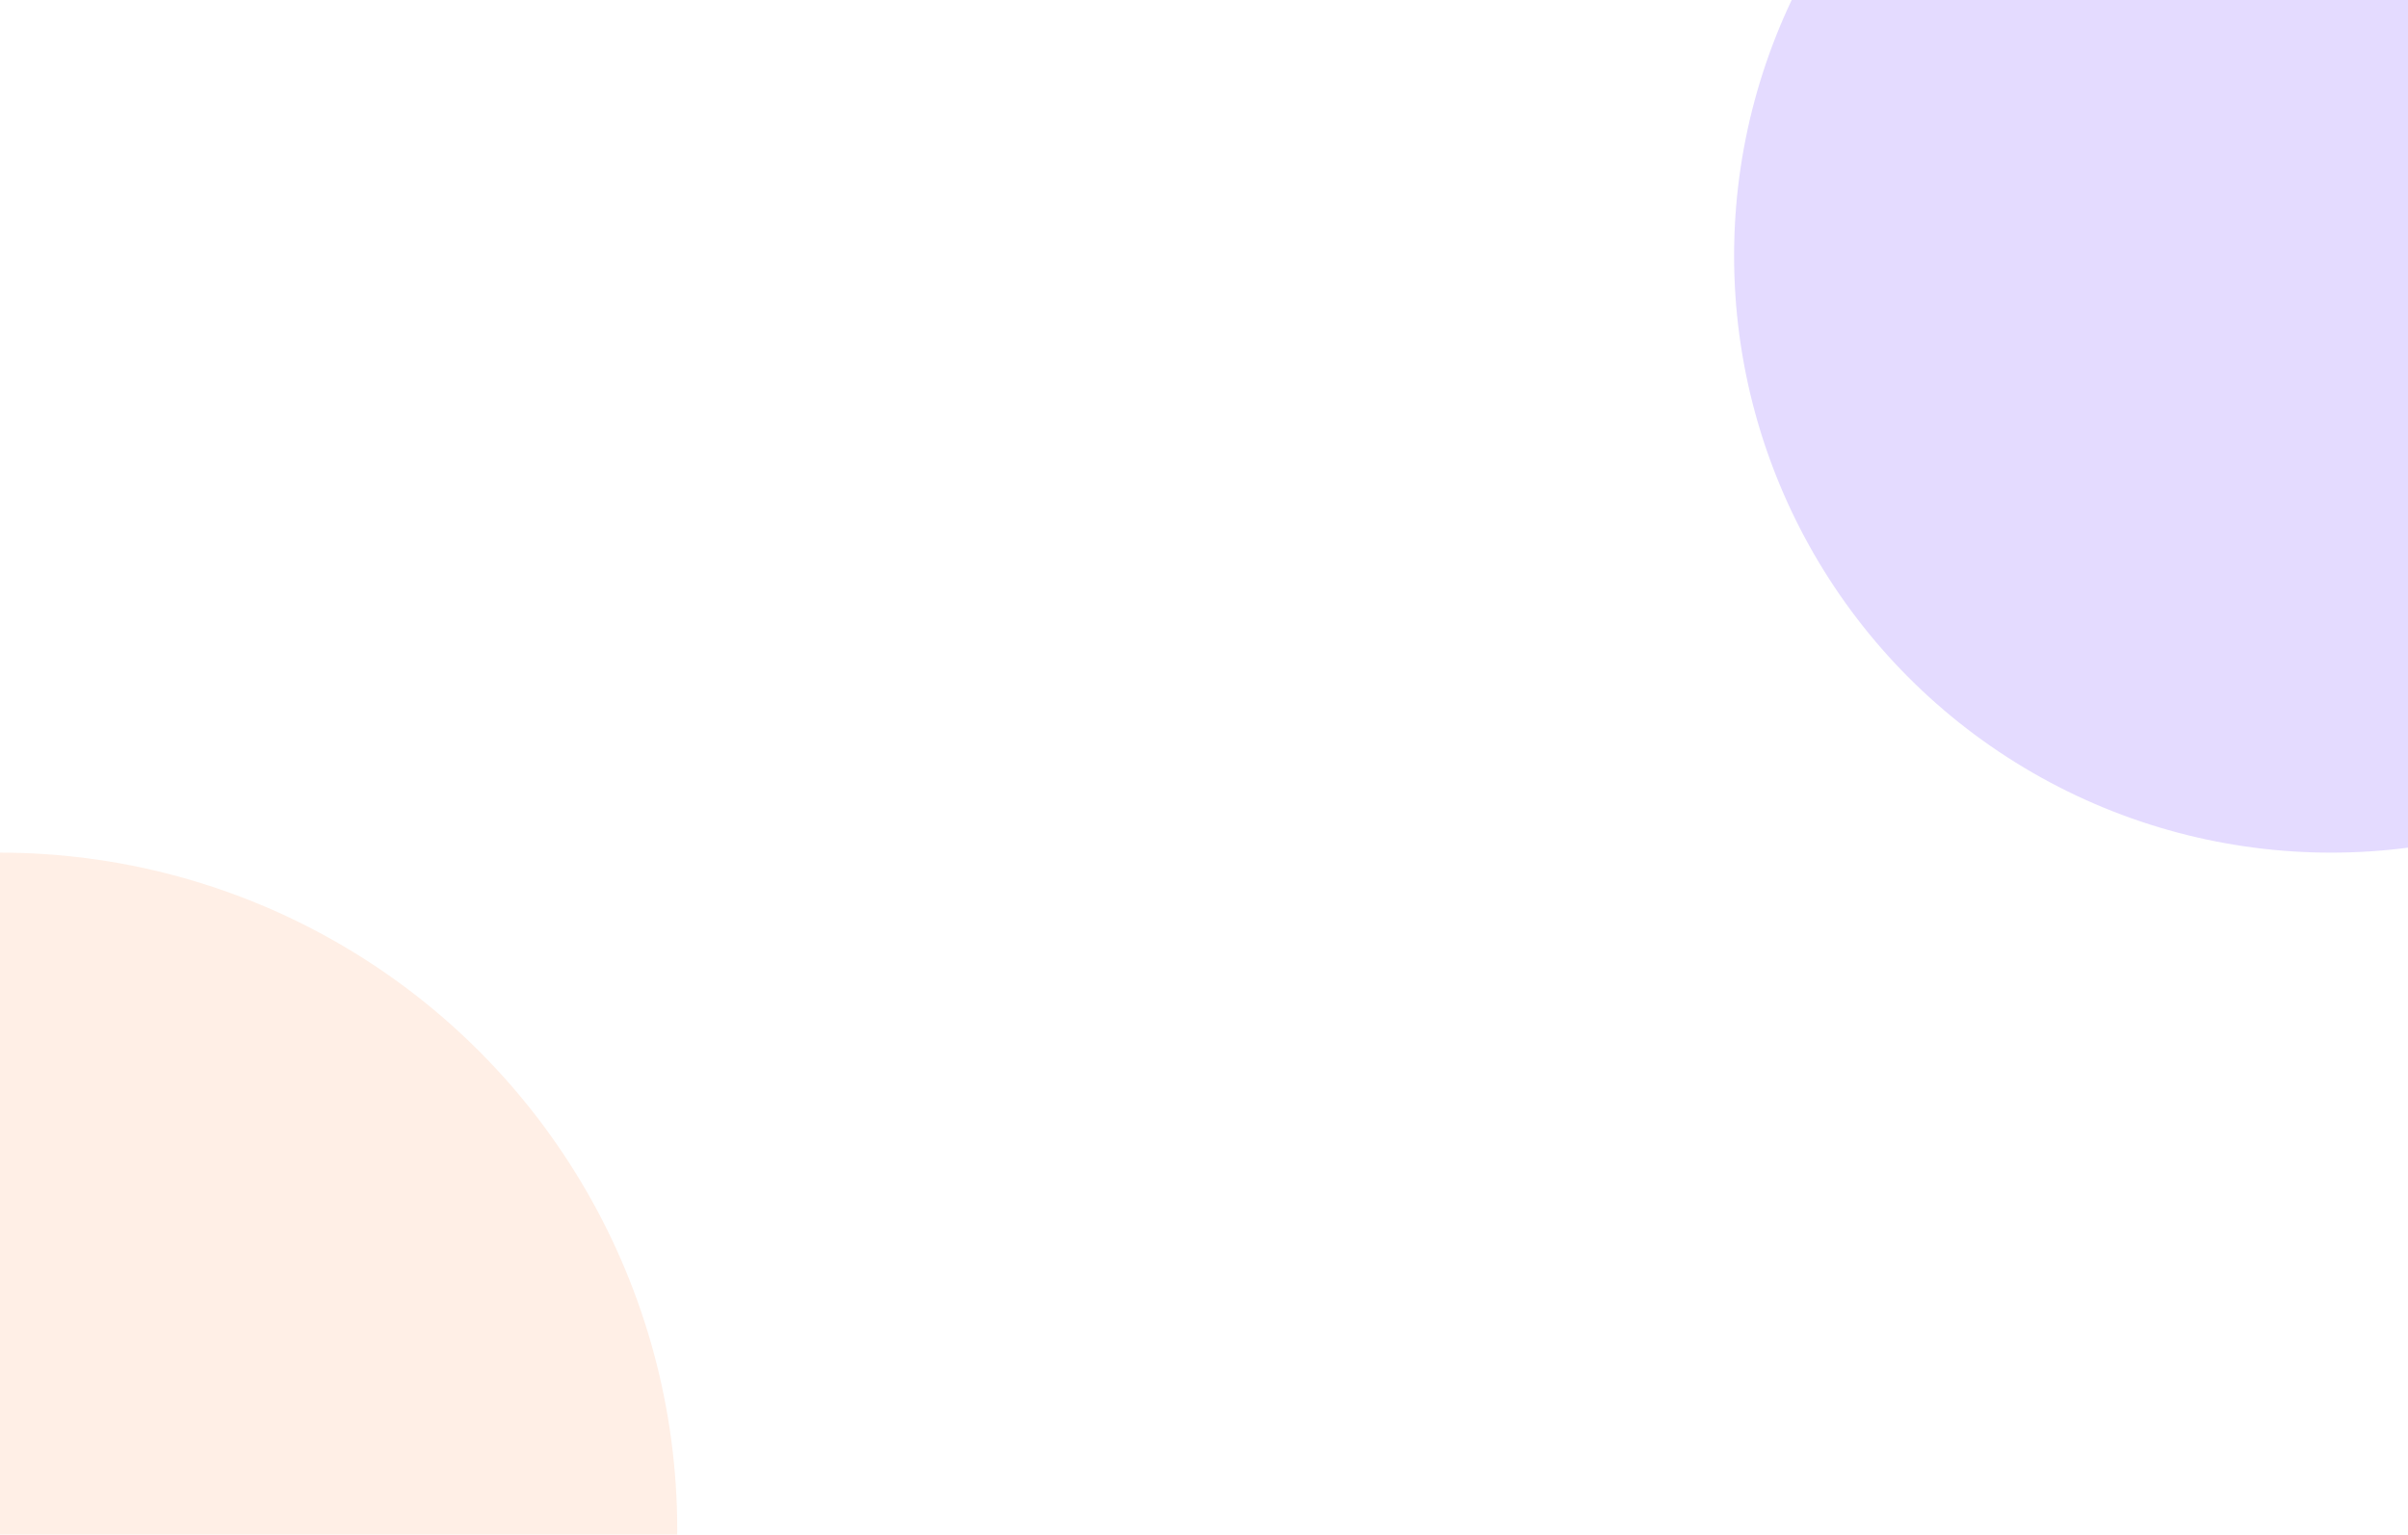 <svg width="1440" height="918" viewBox="0 0 1440 918" fill="none" xmlns="http://www.w3.org/2000/svg">
<g filter="url(#filter0_f_4834_4008)">
<circle cx="1394" cy="153" r="357" fill="#4E10FF" fill-opacity="0.15"/>
</g>
<g filter="url(#filter1_f_4834_4008)">
<circle cy="915" r="405" fill="#FF5C00" fill-opacity="0.1"/>
</g>
<g filter="url(#filter2_f_4834_4008)">
<circle cx="1440" cy="1650" r="403" fill="#FF36AF" fill-opacity="0.1"/>
</g>
<defs>
<filter id="filter0_f_4834_4008" x="661.869" y="-579.131" width="1464.26" height="1464.26" filterUnits="userSpaceOnUse" color-interpolation-filters="sRGB">
<feFlood flood-opacity="0" result="BackgroundImageFix"/>
<feBlend mode="normal" in="SourceGraphic" in2="BackgroundImageFix" result="shape"/>
<feGaussianBlur stdDeviation="187.566" result="effect1_foregroundBlur_4834_4008"/>
</filter>
<filter id="filter1_f_4834_4008" x="-830.569" y="84.431" width="1661.14" height="1661.14" filterUnits="userSpaceOnUse" color-interpolation-filters="sRGB">
<feFlood flood-opacity="0" result="BackgroundImageFix"/>
<feBlend mode="normal" in="SourceGraphic" in2="BackgroundImageFix" result="shape"/>
<feGaussianBlur stdDeviation="212.785" result="effect1_foregroundBlur_4834_4008"/>
</filter>
<filter id="filter2_f_4834_4008" x="613.532" y="823.532" width="1652.94" height="1652.94" filterUnits="userSpaceOnUse" color-interpolation-filters="sRGB">
<feFlood flood-opacity="0" result="BackgroundImageFix"/>
<feBlend mode="normal" in="SourceGraphic" in2="BackgroundImageFix" result="shape"/>
<feGaussianBlur stdDeviation="211.734" result="effect1_foregroundBlur_4834_4008"/>
</filter>
</defs>
</svg>
